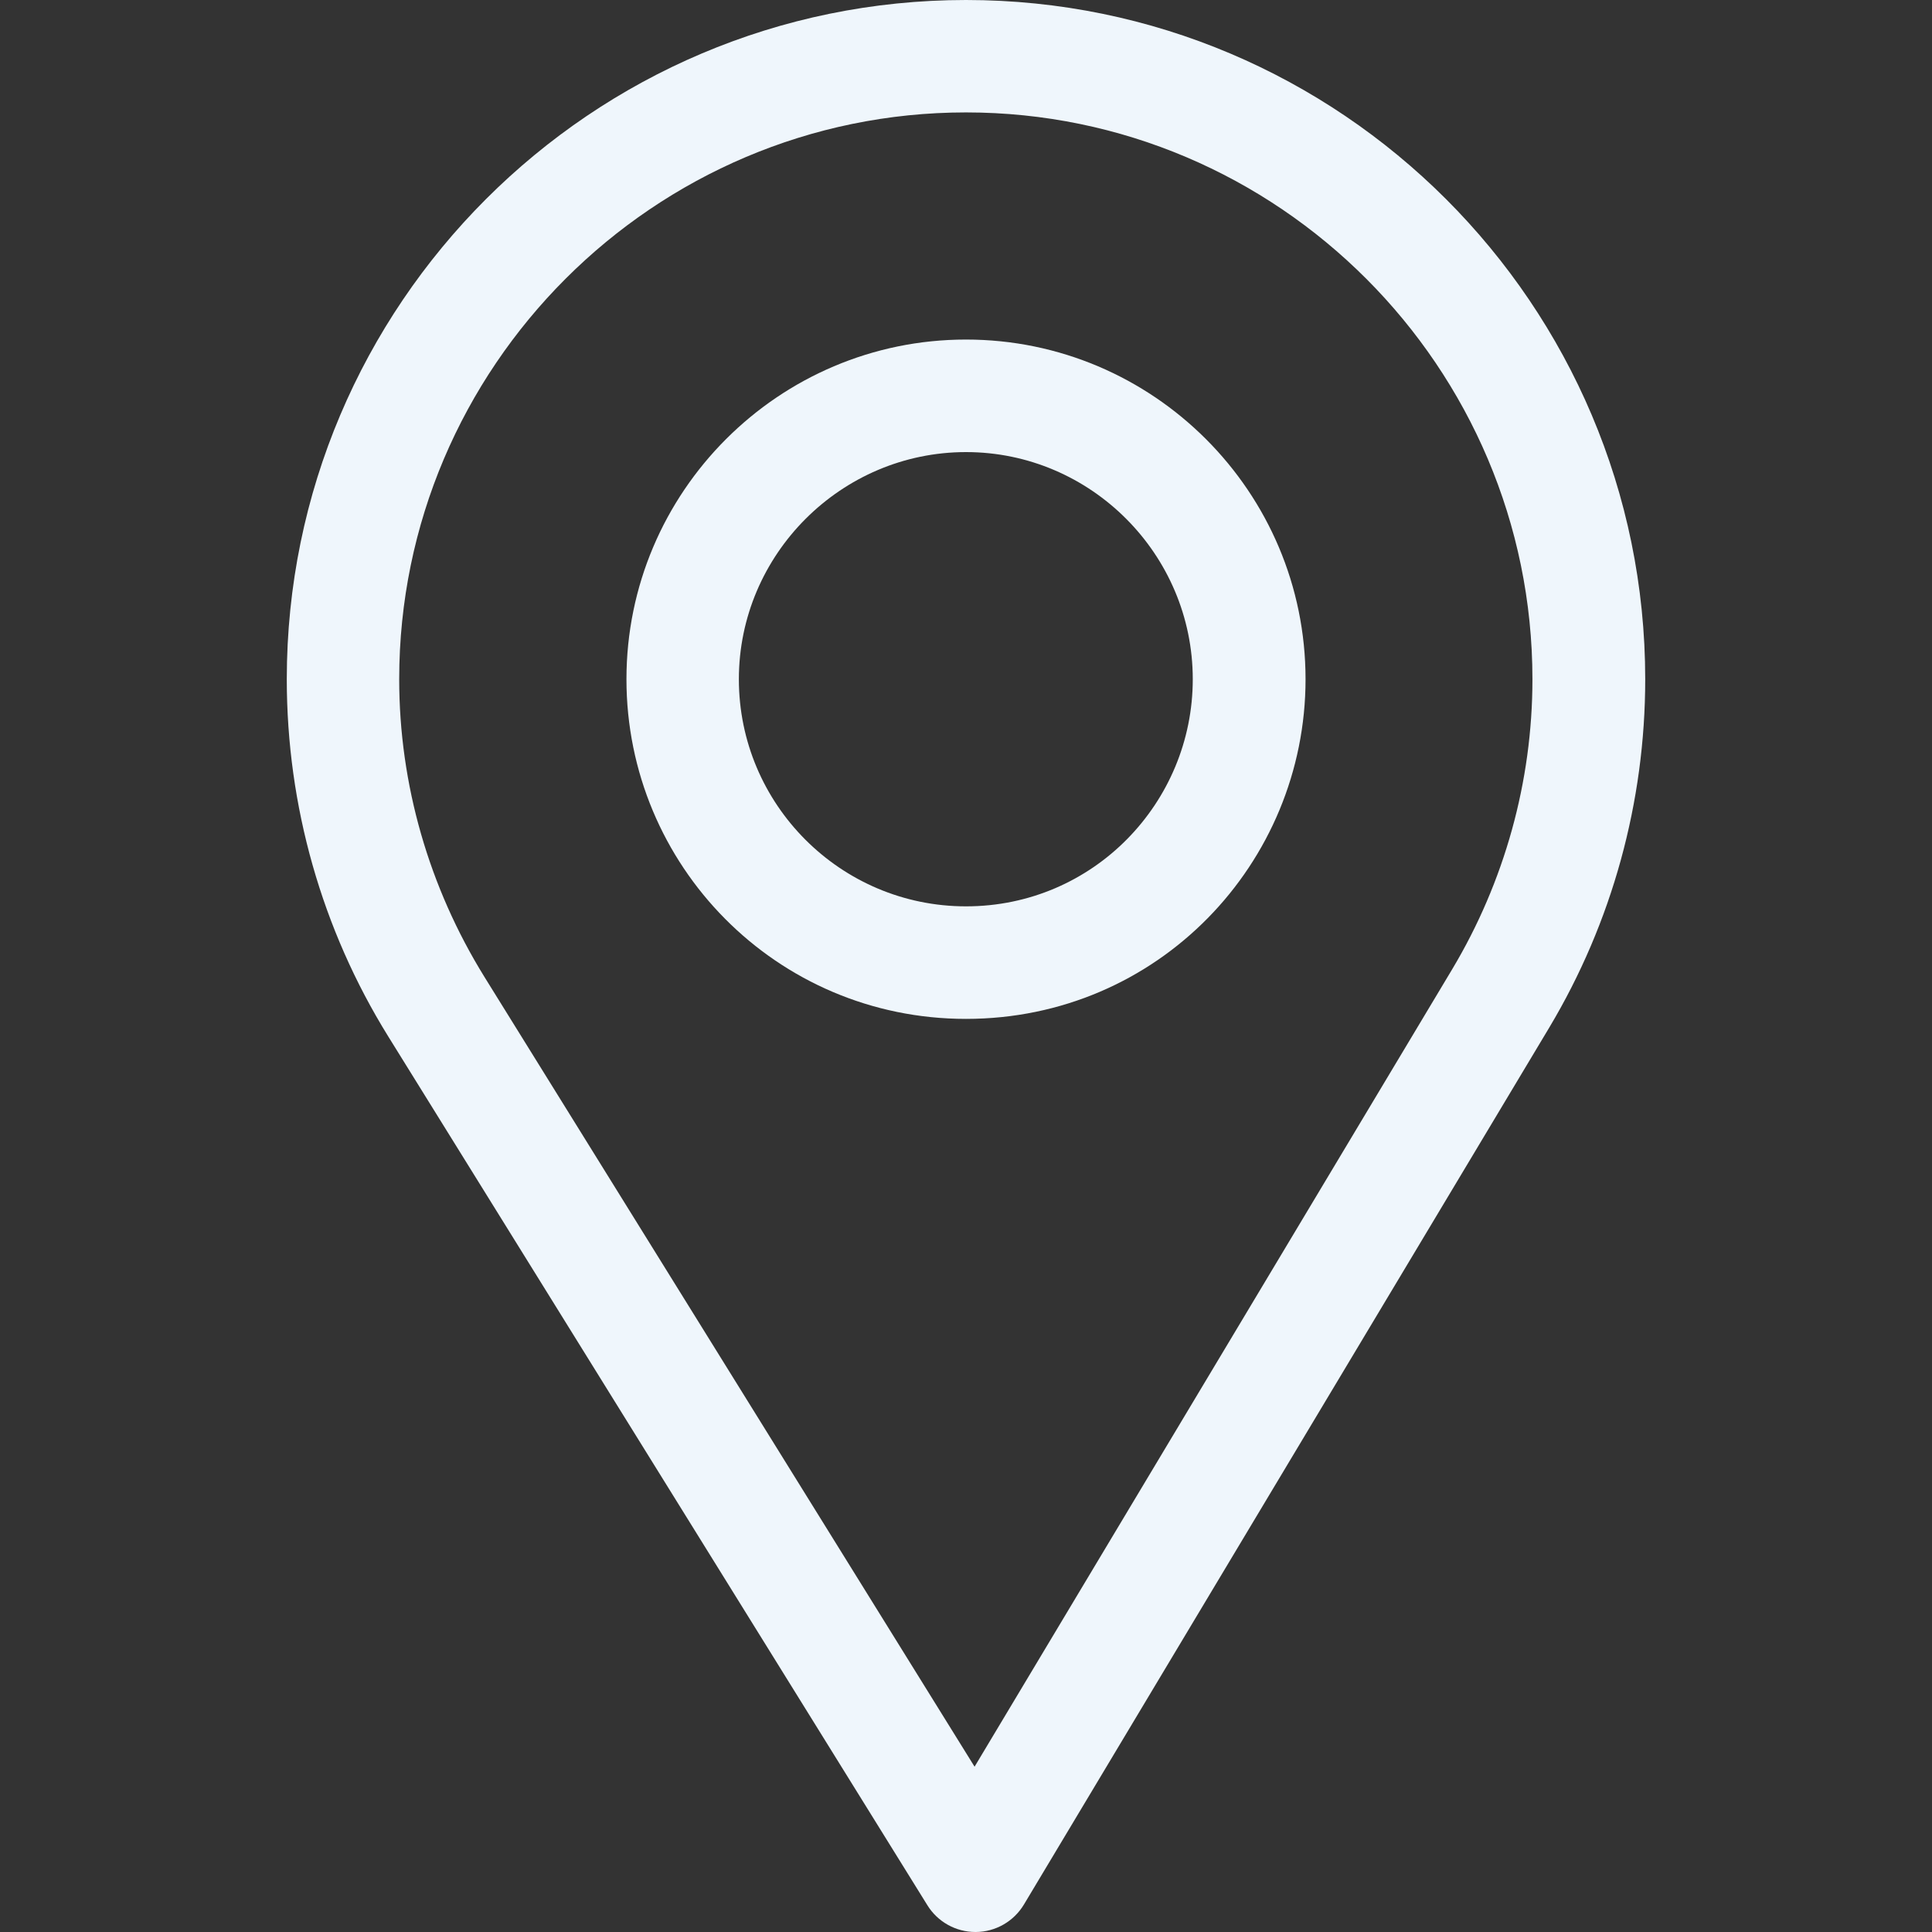 <svg width="16" height="16" viewBox="0 0 16 16" fill="none" xmlns="http://www.w3.org/2000/svg">
<rect x="0" y="0" width="16" height="16" fill="#333333" stroke="none"/>
<path d="M8 0C4.898 0 2.375 2.523 2.375 5.625C2.375 6.673 2.665 7.696 3.215 8.583L7.68 15.778C7.765 15.916 7.916 16 8.078 16C8.079 16 8.081 16 8.082 16C8.245 15.999 8.396 15.912 8.48 15.772L12.832 8.507C13.351 7.638 13.625 6.642 13.625 5.625C13.625 2.523 11.102 0 8 0ZM12.027 8.026L8.071 14.631L4.011 8.089C3.554 7.35 3.306 6.498 3.306 5.625C3.306 3.04 5.415 0.931 8 0.931C10.585 0.931 12.691 3.04 12.691 5.625C12.691 6.473 12.459 7.303 12.027 8.026Z" fill="#EFF6FC"/>
<path d="M8 2.812C6.449 2.812 5.188 4.074 5.188 5.625C5.188 7.166 6.429 8.438 8 8.438C9.591 8.438 10.812 7.149 10.812 5.625C10.812 4.074 9.551 2.812 8 2.812ZM8 7.506C6.961 7.506 6.119 6.661 6.119 5.625C6.119 4.591 6.966 3.744 8 3.744C9.034 3.744 9.878 4.591 9.878 5.625C9.878 6.646 9.056 7.506 8 7.506Z" fill="#EFF6FC"/>
</svg>
